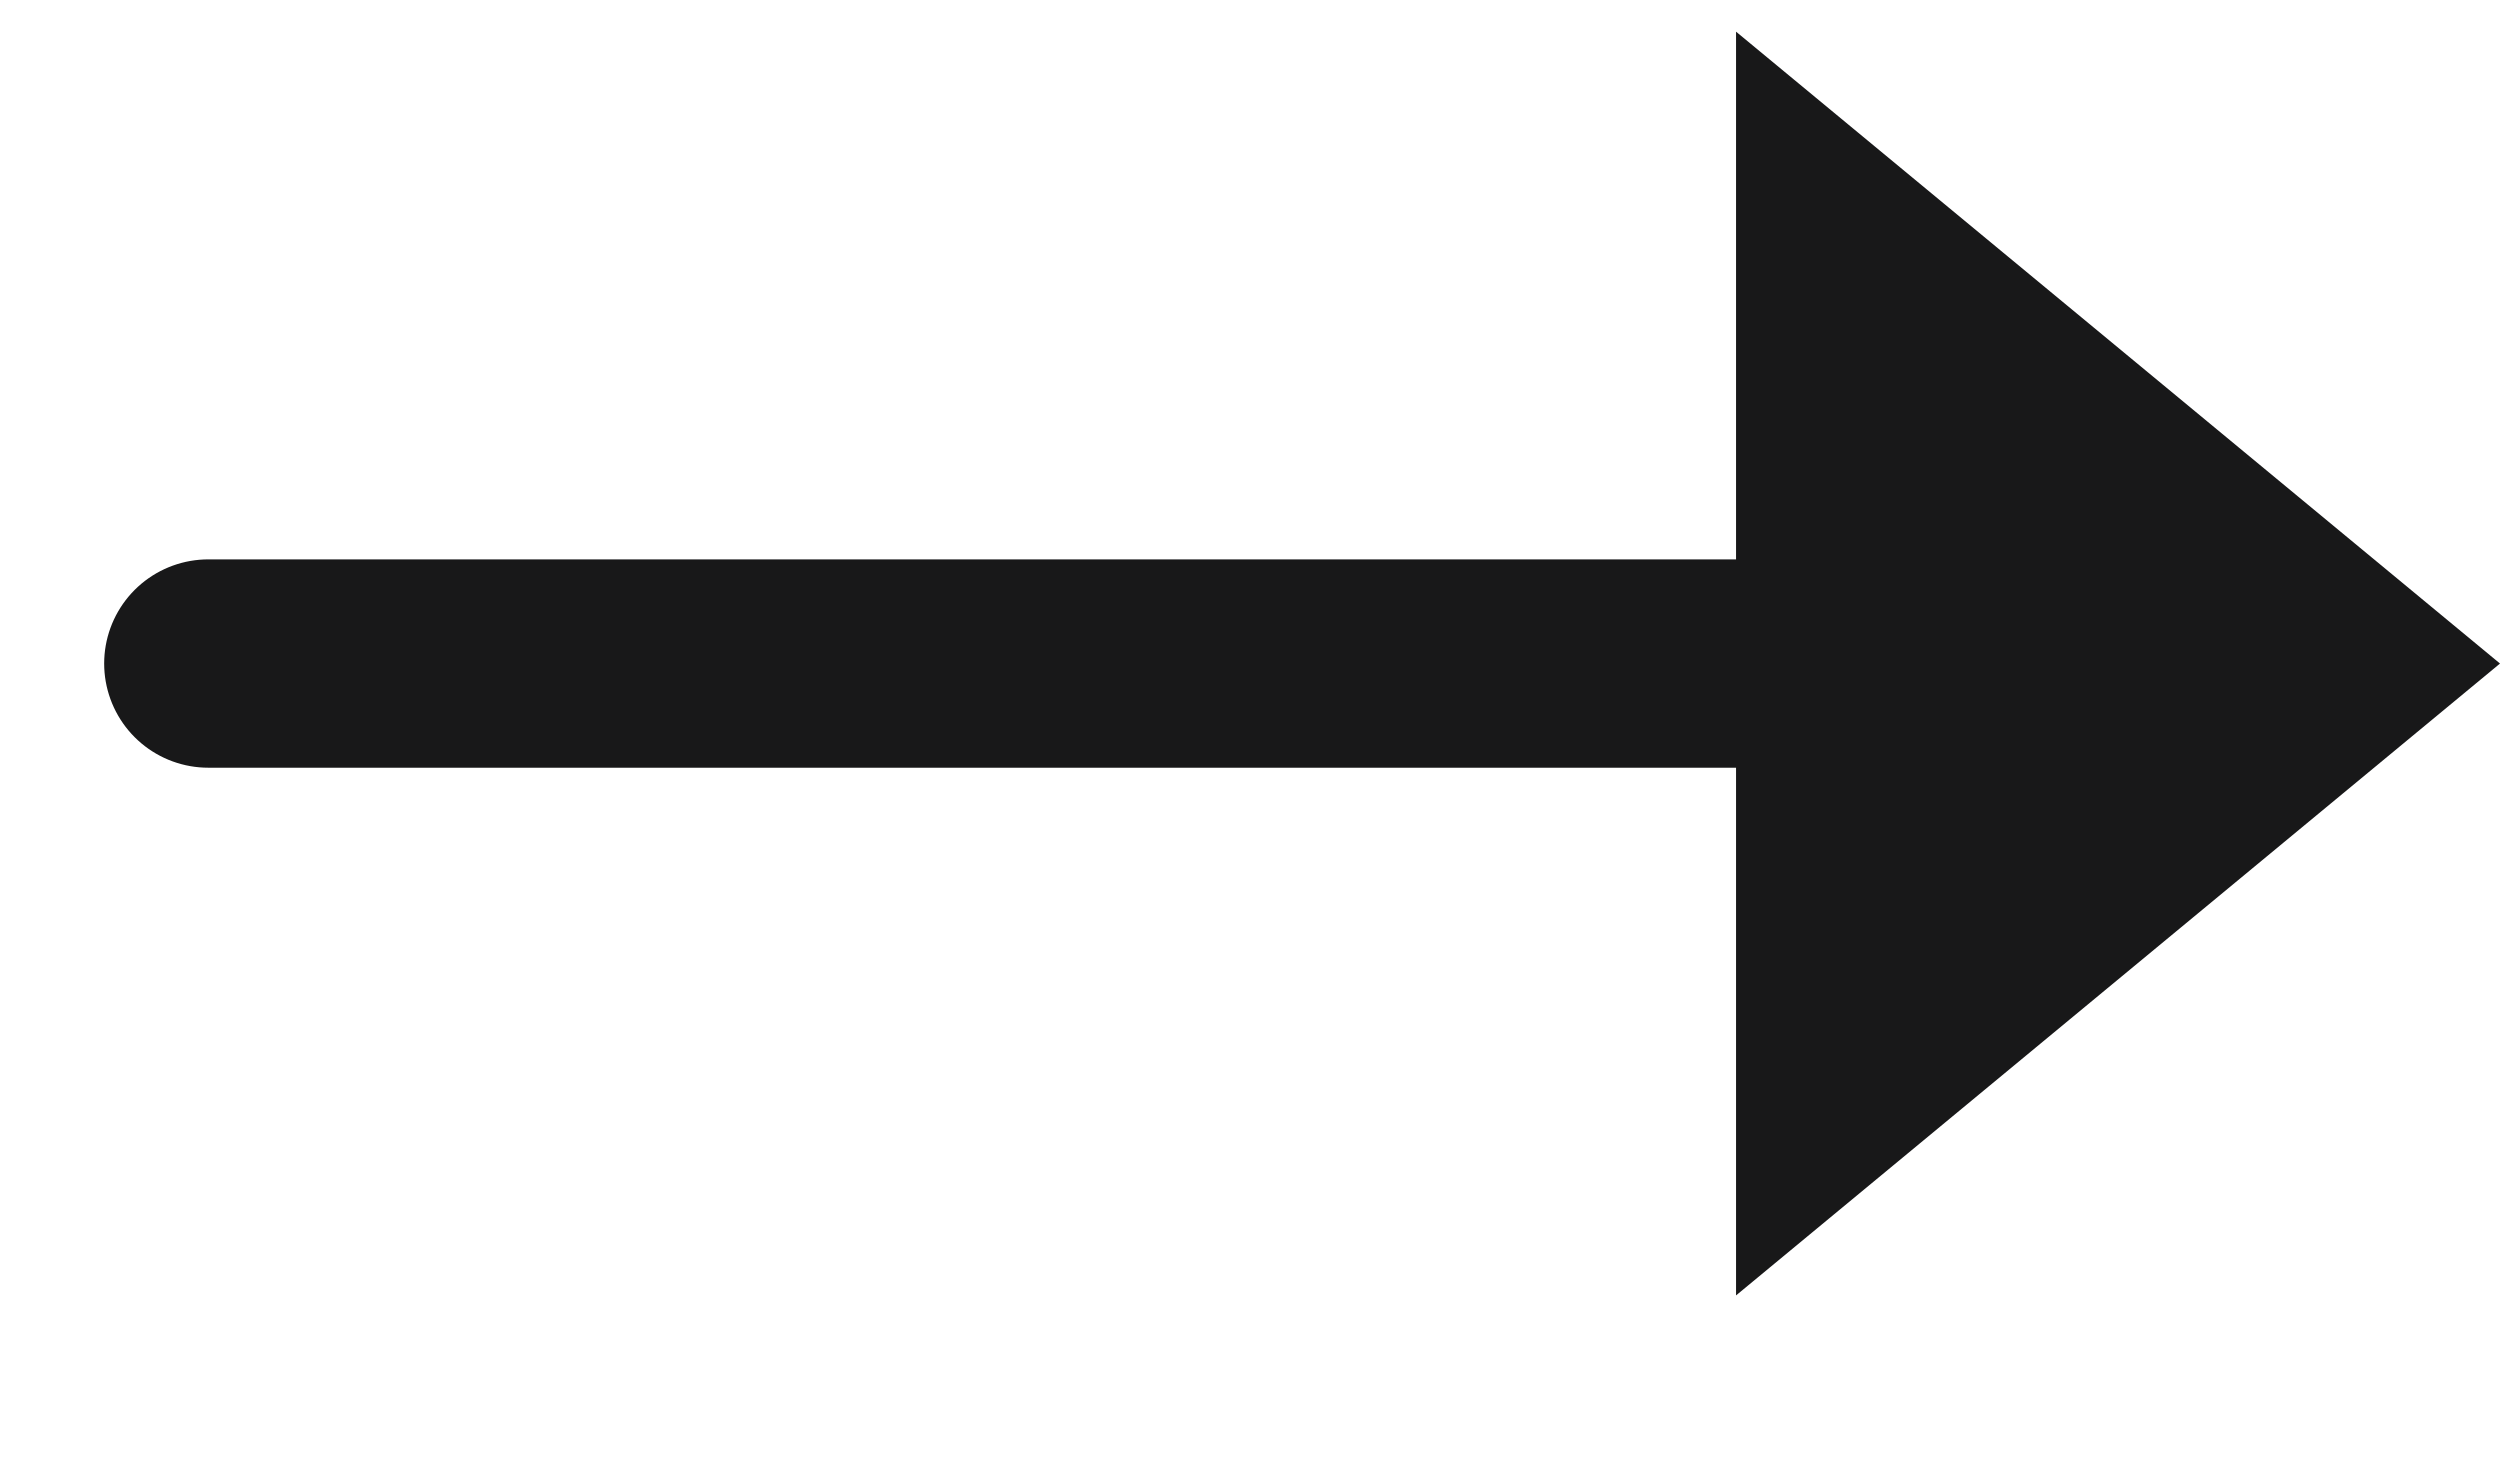 <?xml version="1.0" encoding="UTF-8"?>
<svg width="12px" height="7px" viewBox="0 0 12 7" version="1.1" xmlns="http://www.w3.org/2000/svg" xmlns:xlink="http://www.w3.org/1999/xlink">
    <!-- Generator: Sketch 58 (84663) - https://sketch.com -->
    <title>Group 3 Copy 4</title>
    <desc>Created with Sketch.</desc>
    <g id="Symbols" stroke="none" stroke-width="1" fill="none" fill-rule="evenodd">
        <g id="Header-on-scroll-down-(m)" transform="translate(-291, -18)">
            <g id="Group-3-Copy-4" transform="translate(297.5, 21.3) rotate(-360) translate(-297.5, -21.3) translate(292, 18)">
                <polygon id="Line-3" fill="#181819" points="7.333 0.152 11 3.185 7.333 6.218"></polygon>
                <path d="M0,3.185 L9.167,3.185" id="Line-4" stroke="#181819" stroke-linecap="round"></path>
            </g>
        </g>
    </g>
</svg>